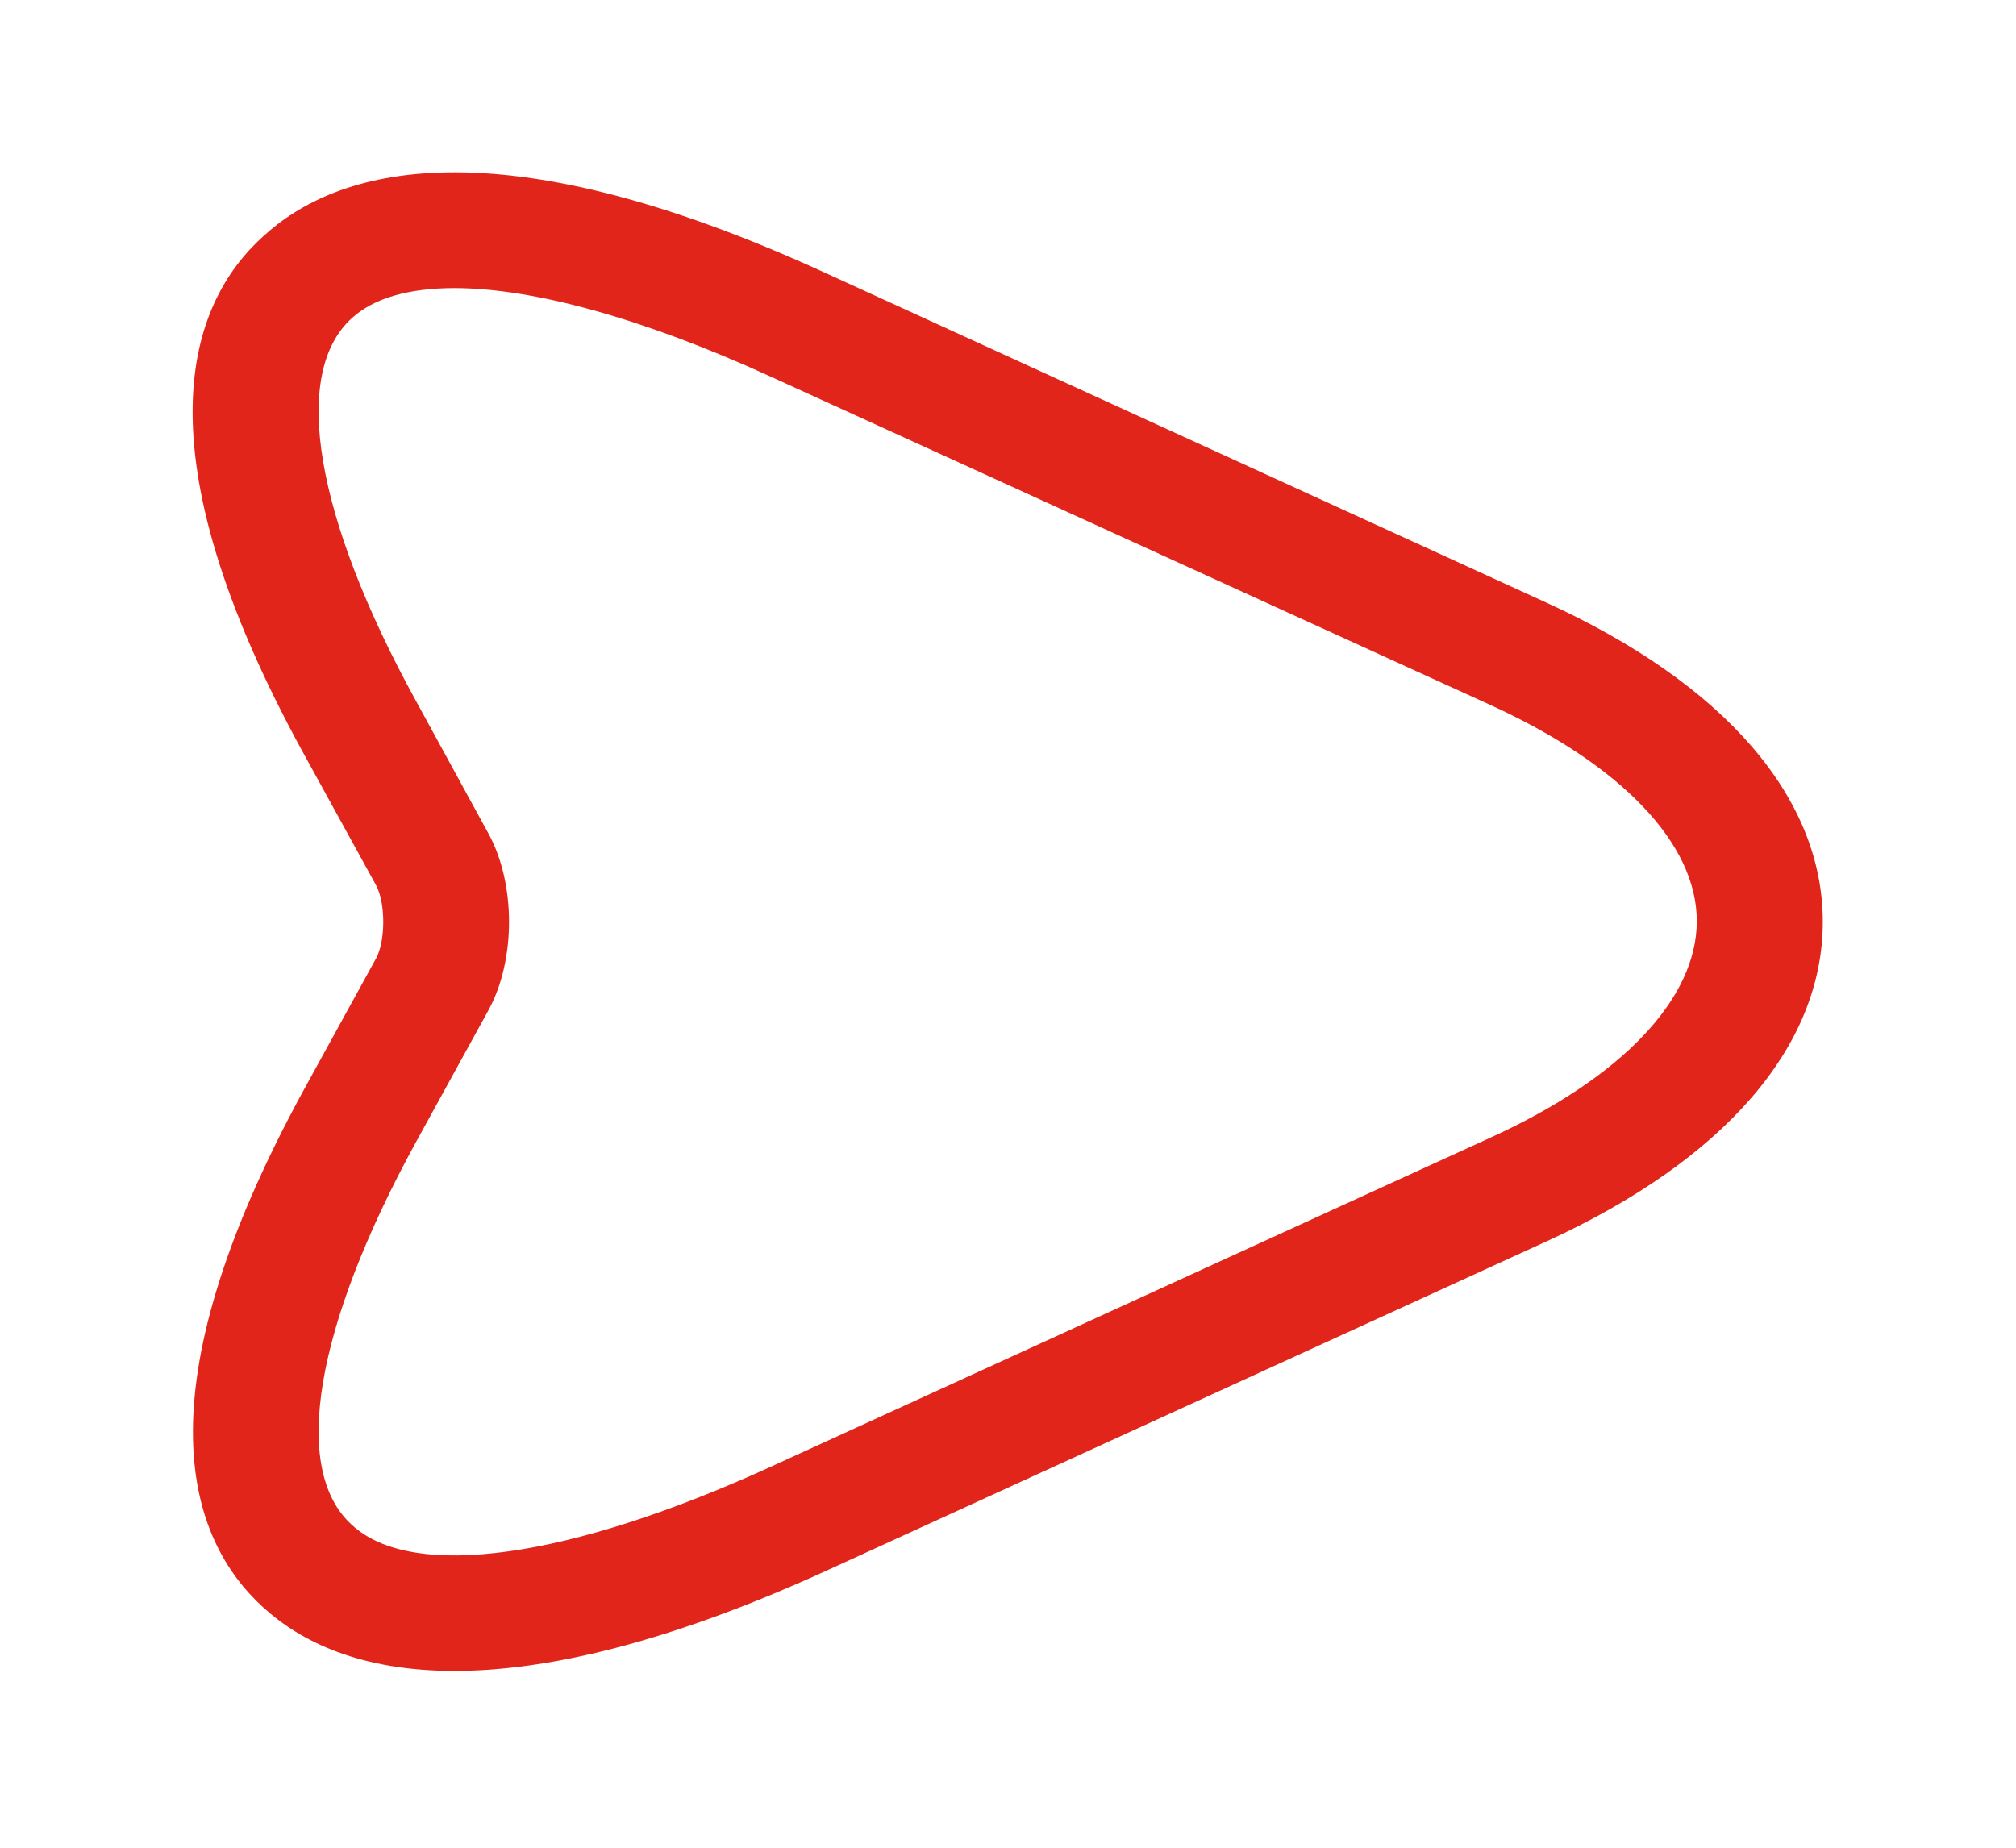 <svg width="24" height="22" viewBox="0 0 24 22" fill="none" xmlns="http://www.w3.org/2000/svg">
<path d="M5.41 19.895C4.29 19.895 3.58 19.547 3.13 19.135C2.25 18.331 1.63 16.62 3.61 12.989L4.48 11.406C4.59 11.196 4.59 10.757 4.48 10.546L3.61 8.964C1.62 5.333 2.25 3.613 3.13 2.817C4 2.012 5.88 1.436 9.84 3.256L18.4 7.171C20.53 8.141 21.7 9.495 21.7 10.976C21.7 12.458 20.53 13.812 18.41 14.781L9.85 18.696C7.91 19.584 6.47 19.895 5.41 19.895ZM5.41 3.43C4.87 3.43 4.45 3.549 4.19 3.787C3.46 4.445 3.75 6.156 4.95 8.342L5.82 9.934C6.14 10.528 6.14 11.425 5.82 12.019L4.95 13.602C3.75 15.797 3.46 17.498 4.19 18.157C4.91 18.824 6.78 18.559 9.18 17.462L17.74 13.547C19.31 12.833 20.2 11.891 20.2 10.967C20.2 10.043 19.3 9.101 17.73 8.388L9.17 4.482C7.65 3.787 6.34 3.43 5.41 3.43Z" fill="#E1251B"/>
</svg>
